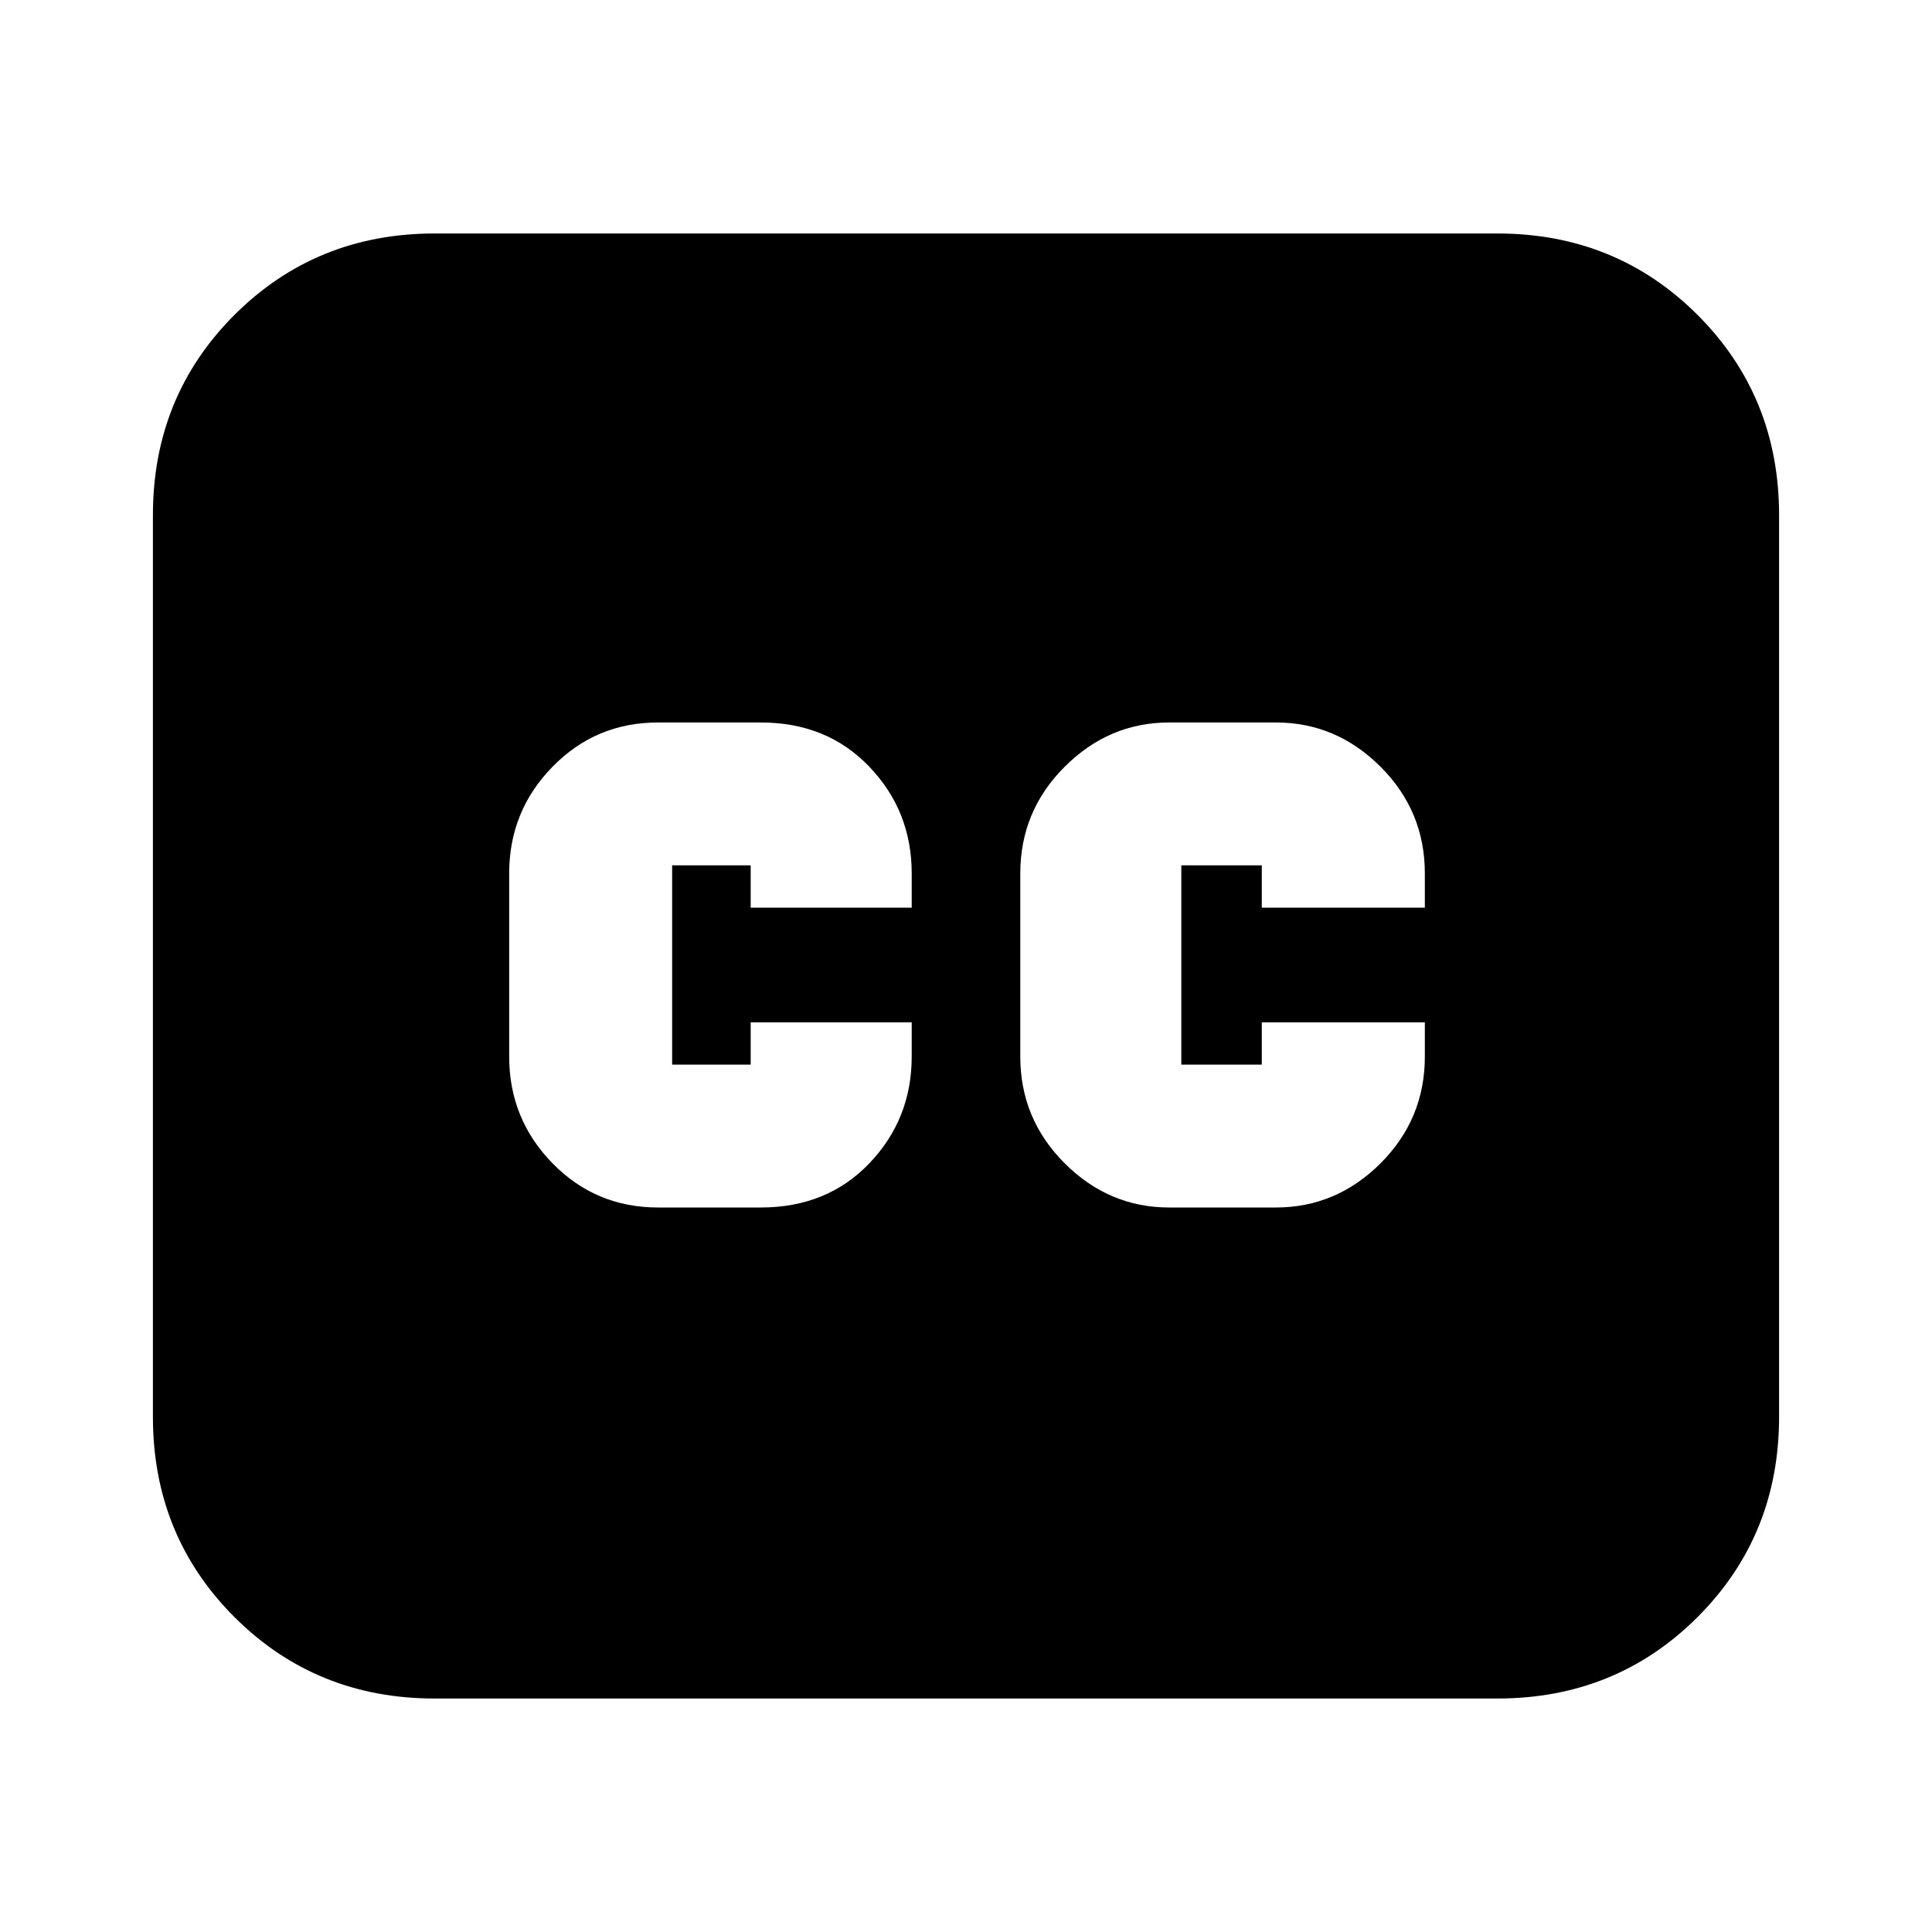 <svg xmlns="http://www.w3.org/2000/svg" height="20" width="20"><path d="M6.812 12.5H7.875Q8.562 12.5 9 12.042Q9.438 11.583 9.438 10.938V10.583H7.771V11.021Q7.771 11.021 7.771 11.021Q7.771 11.021 7.771 11.021H6.958Q6.958 11.021 6.958 11.021Q6.958 11.021 6.958 11.021V8.958Q6.958 8.958 6.958 8.958Q6.958 8.958 6.958 8.958H7.771Q7.771 8.958 7.771 8.958Q7.771 8.958 7.771 8.958V9.396H9.438V9.042Q9.438 8.396 9 7.938Q8.562 7.479 7.875 7.479H6.812Q6.167 7.479 5.719 7.938Q5.271 8.396 5.271 9.042V10.938Q5.271 11.583 5.719 12.042Q6.167 12.5 6.812 12.5ZM12.104 12.5H13.208Q13.833 12.5 14.292 12.042Q14.75 11.583 14.75 10.938V10.583H13.062V11.021Q13.062 11.021 13.062 11.021Q13.062 11.021 13.062 11.021H12.229Q12.229 11.021 12.229 11.021Q12.229 11.021 12.229 11.021V8.958Q12.229 8.958 12.229 8.958Q12.229 8.958 12.229 8.958H13.062Q13.062 8.958 13.062 8.958Q13.062 8.958 13.062 8.958V9.396H14.75V9.042Q14.75 8.396 14.292 7.938Q13.833 7.479 13.208 7.479H12.104Q11.479 7.479 11.021 7.938Q10.562 8.396 10.562 9.042V10.938Q10.562 11.583 11.021 12.042Q11.479 12.5 12.104 12.5ZM4.5 17.583Q3.271 17.583 2.427 16.74Q1.583 15.896 1.583 14.667V5.333Q1.583 4.104 2.427 3.26Q3.271 2.417 4.5 2.417H15.5Q16.729 2.417 17.573 3.26Q18.417 4.104 18.417 5.333V14.667Q18.417 15.896 17.573 16.74Q16.729 17.583 15.5 17.583Z"/></svg>